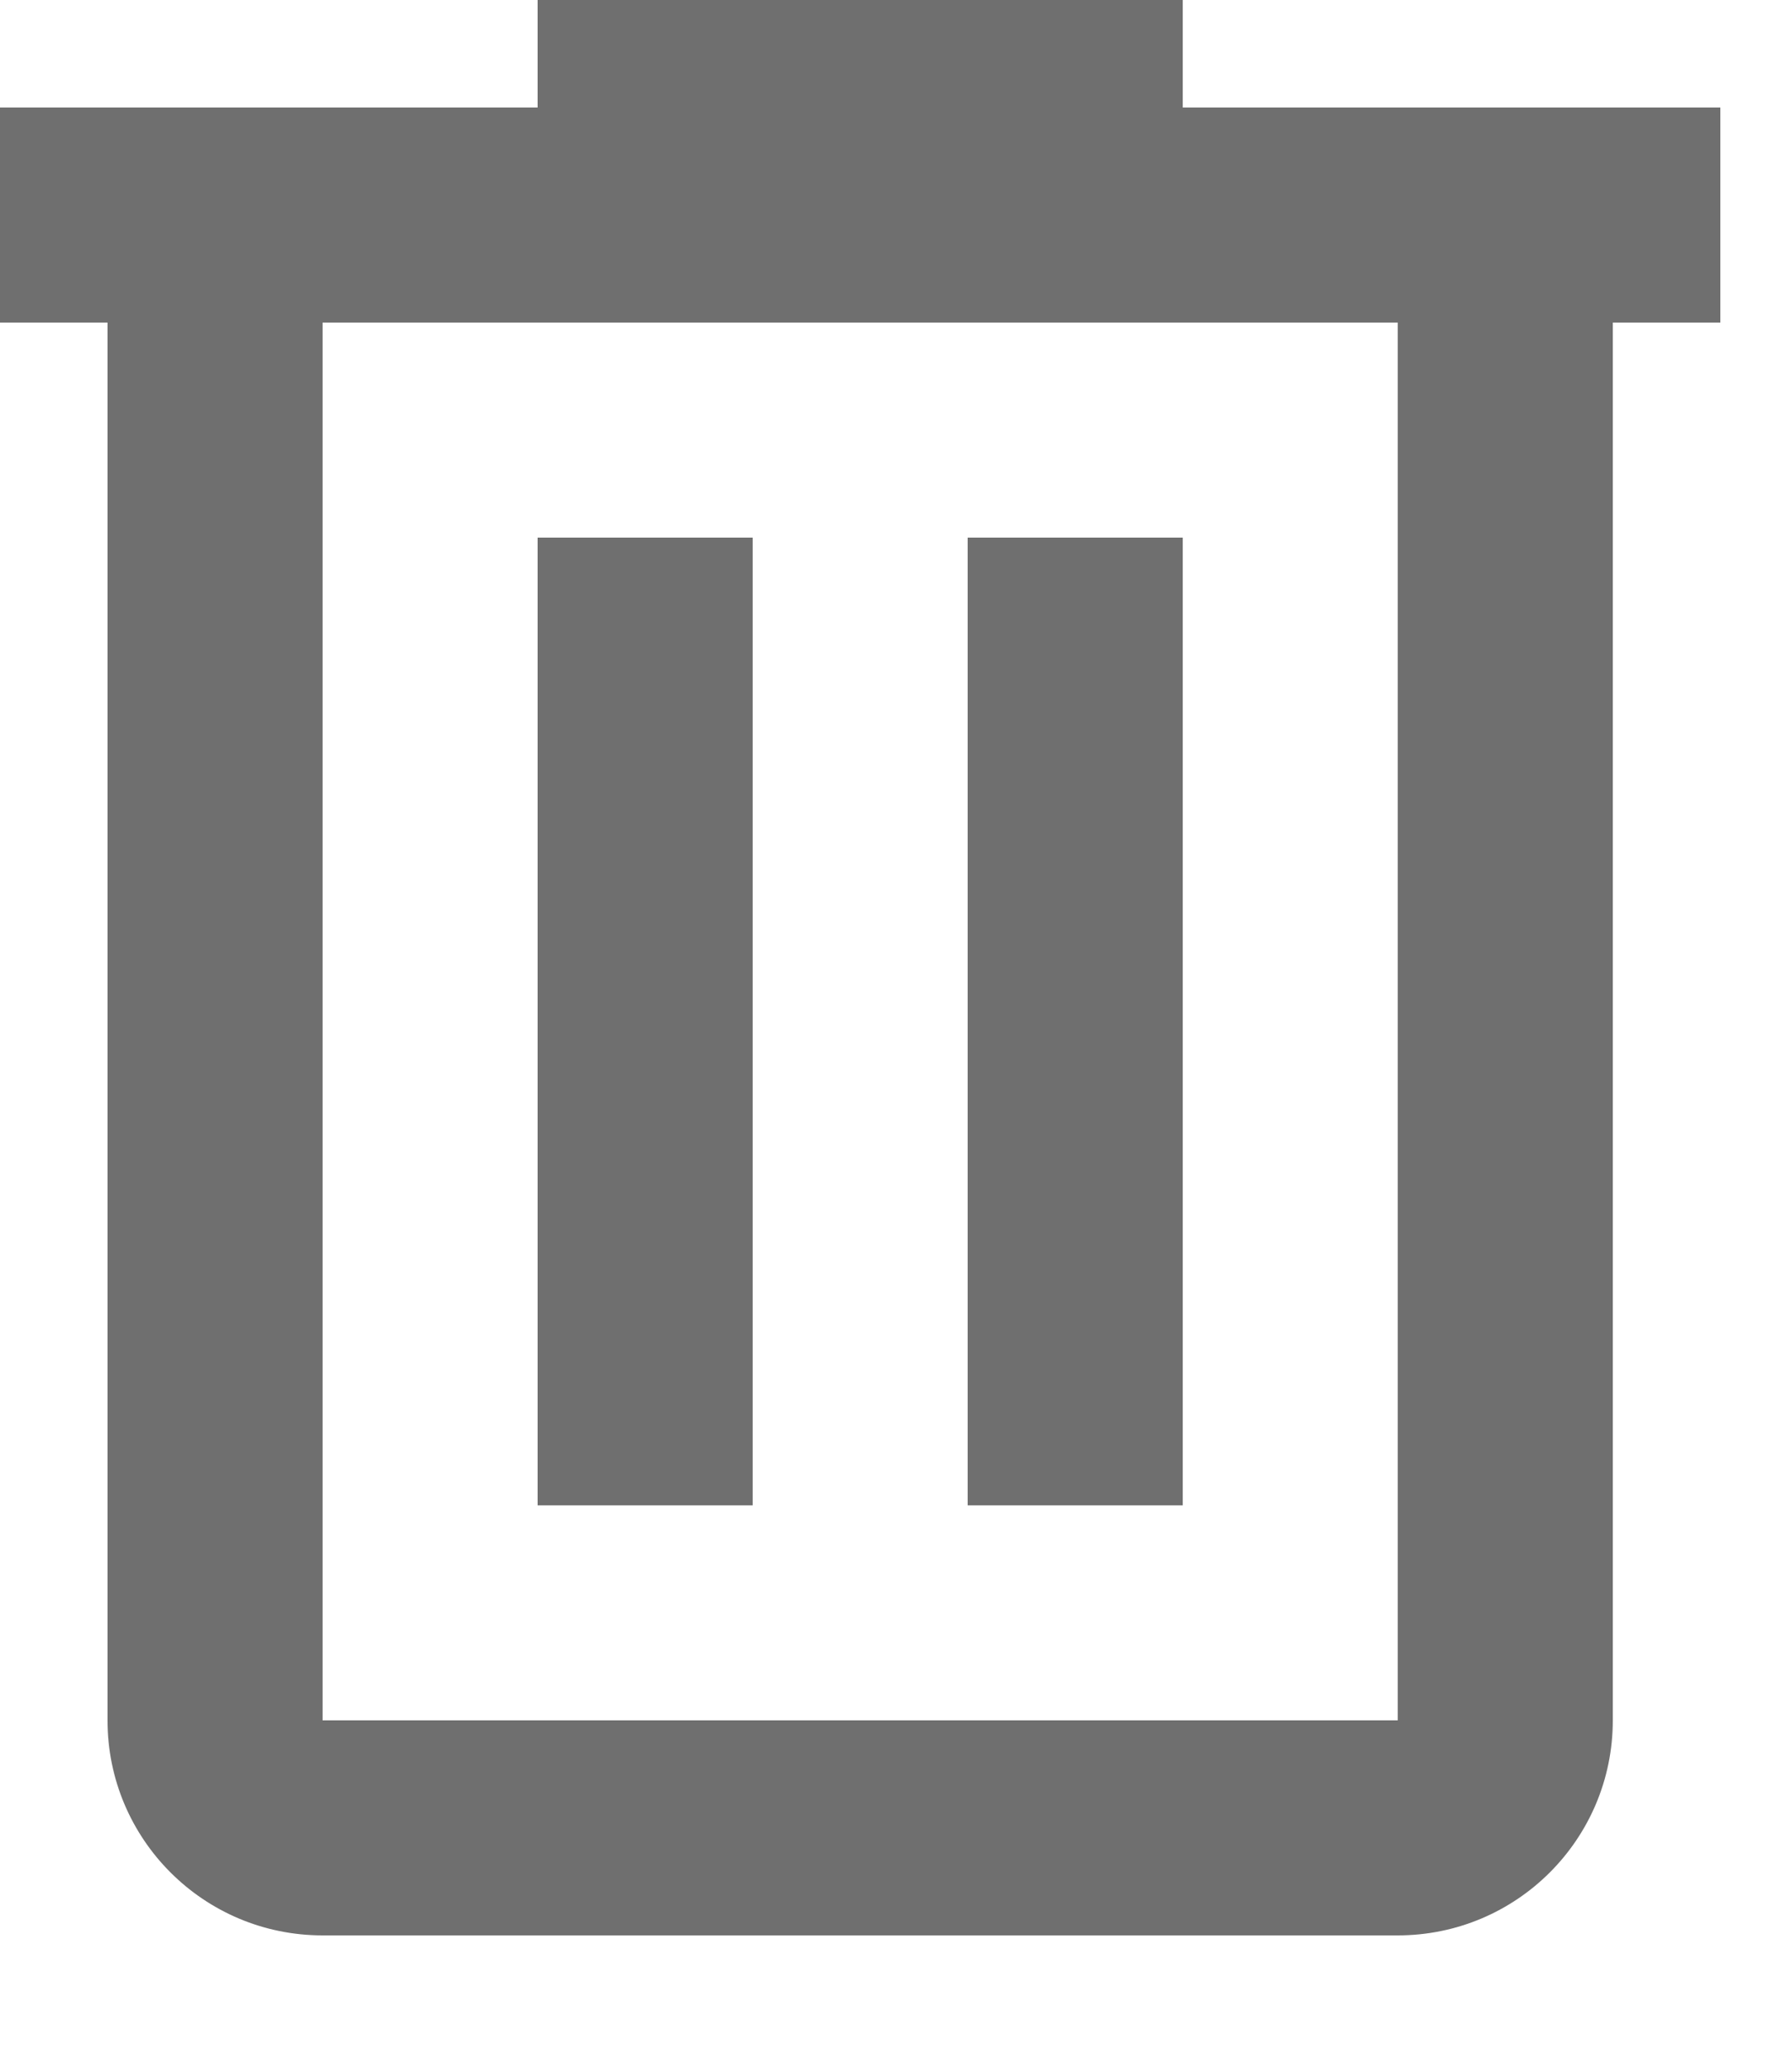 <svg width="13" height="15" viewBox="0 0 13 15" fill="none" xmlns="http://www.w3.org/2000/svg">
<path fill-rule="evenodd" clip-rule="evenodd" d="M3.9 0.78V0H8.58V0.78H12.48V2.34H11.7V12.48C11.7 13.342 11.002 14.04 10.14 14.04H2.34C1.478 14.04 0.78 13.342 0.78 12.48V2.34H0V0.78H3.9ZM10.14 2.34H2.34V12.48H10.14V2.34ZM3.9 3.9V10.92H5.46V3.9H3.9ZM7.02 10.92V3.9H8.58V10.92H7.02Z" fill="#6F6F6F"/>
</svg>
